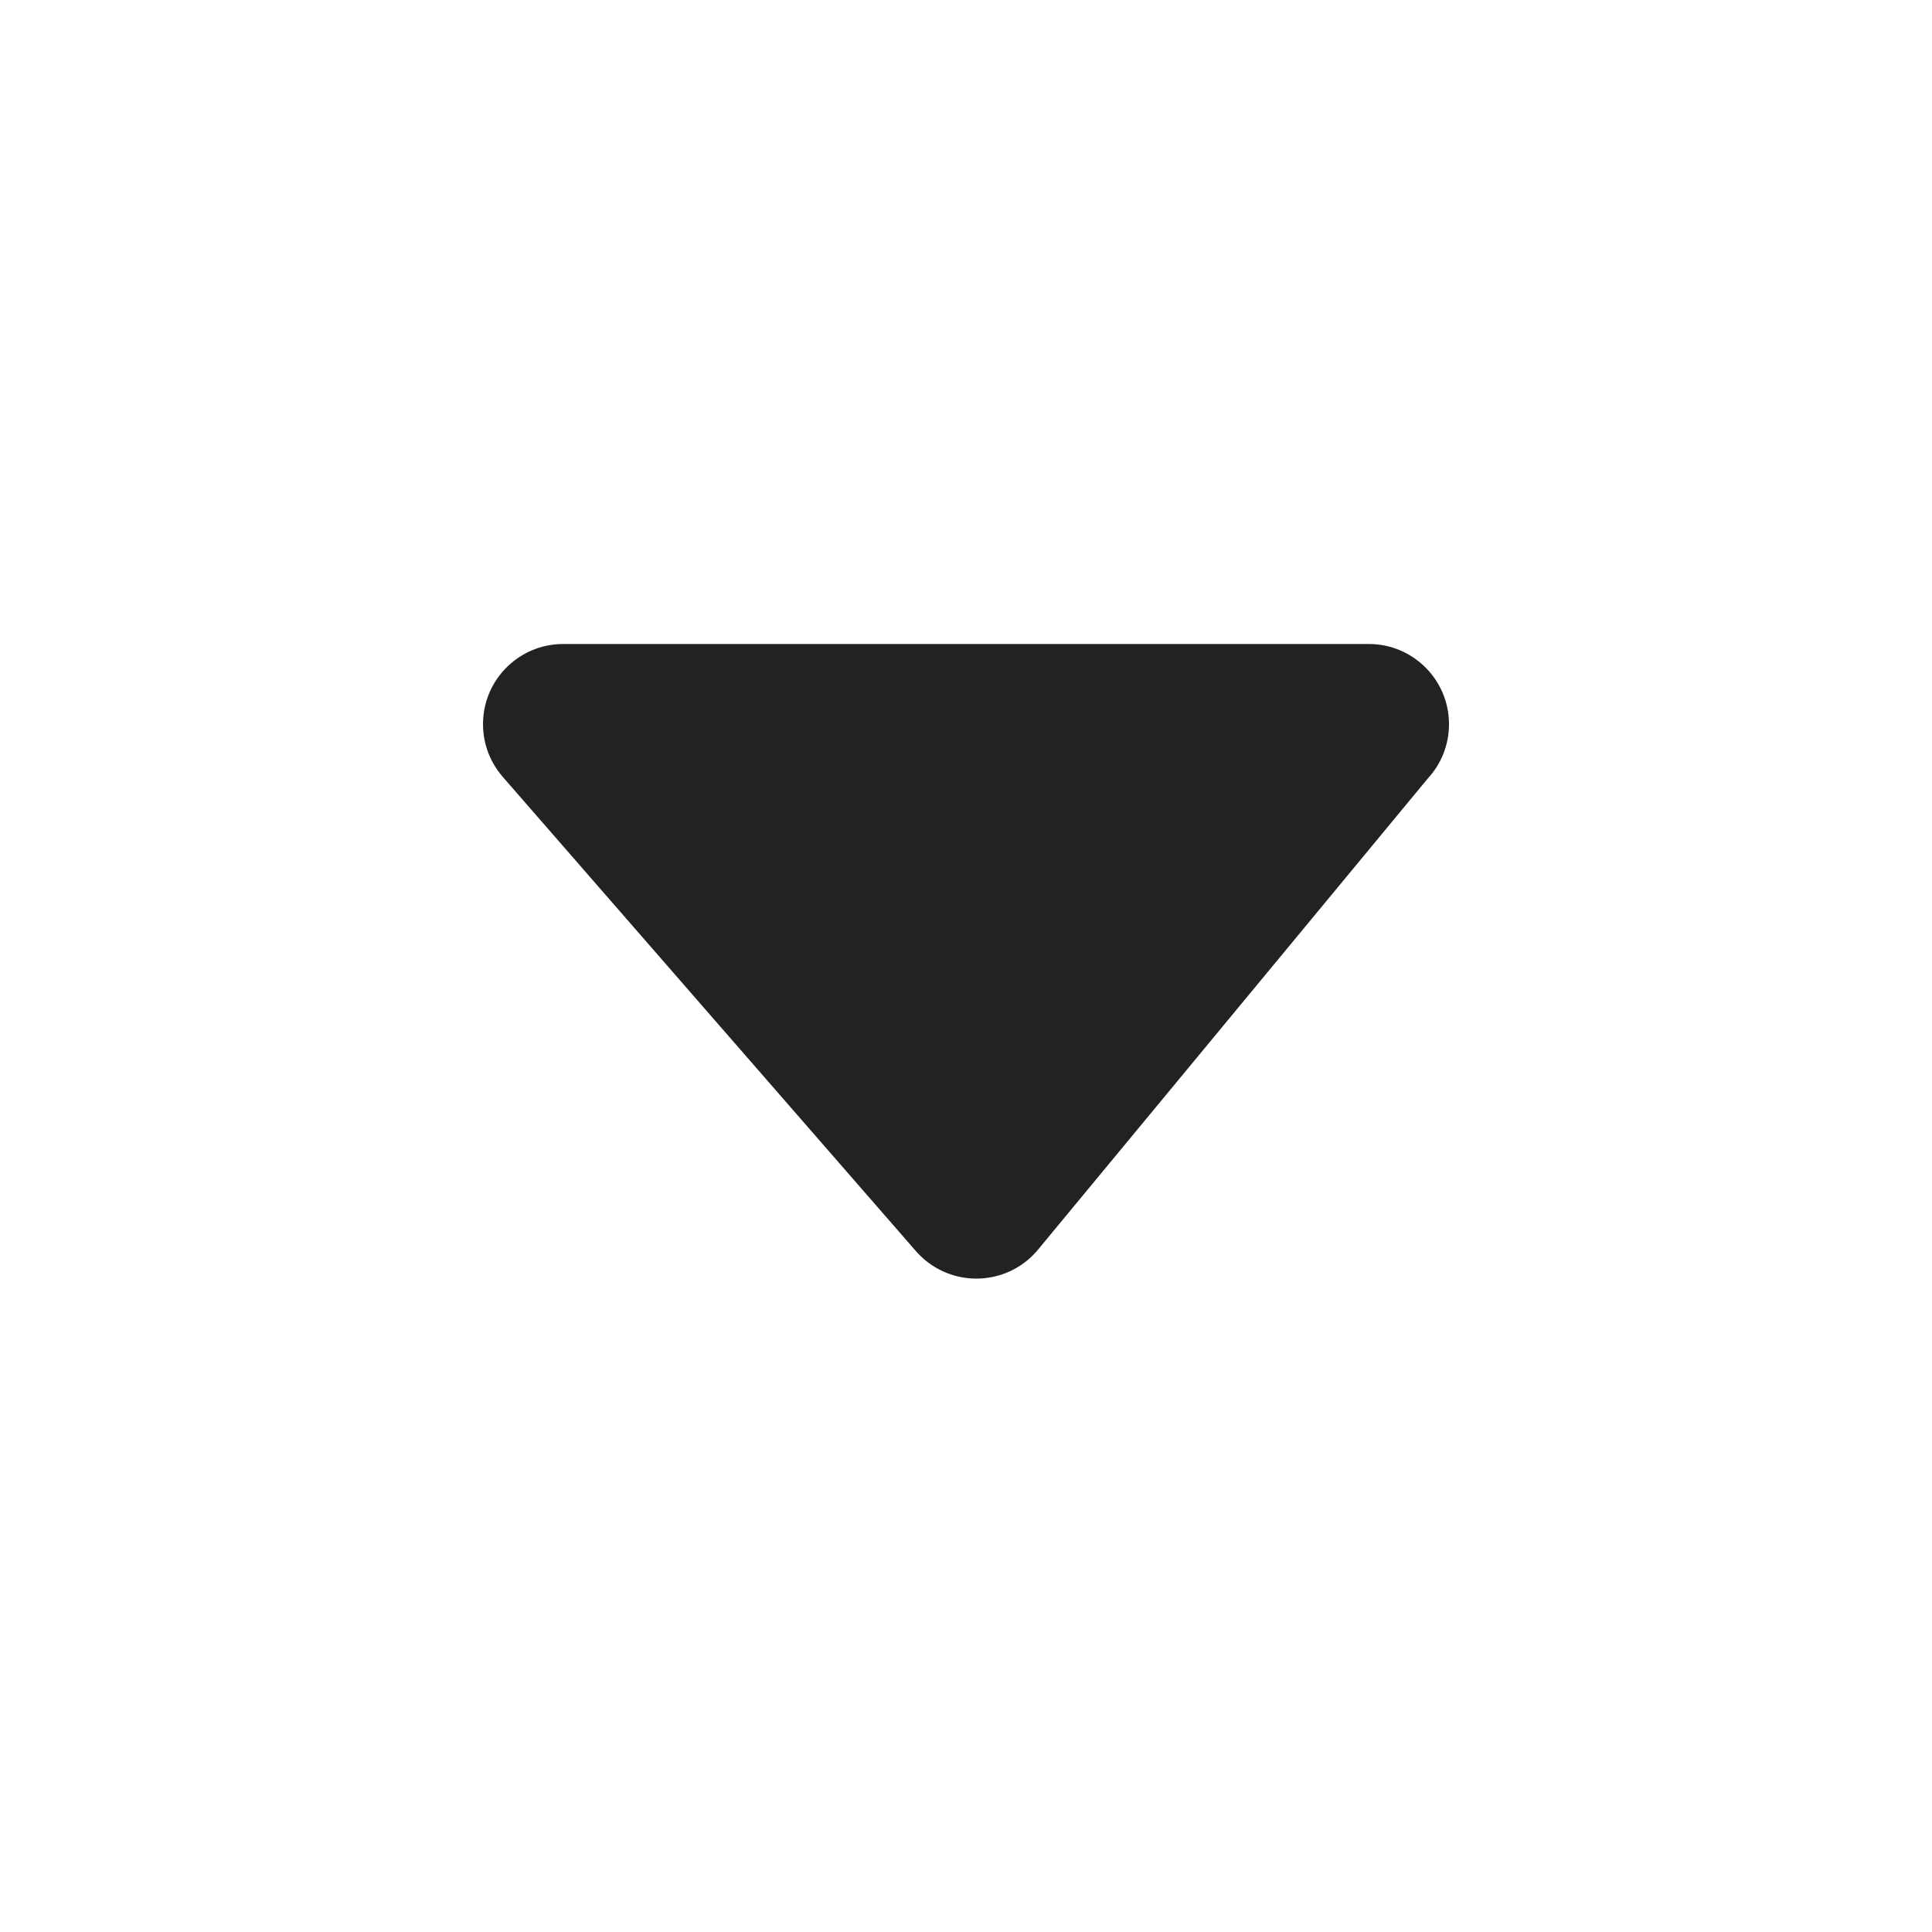 <svg width="24" height="24" viewBox="0 0 24 24" fill="none" xmlns="http://www.w3.org/2000/svg">
<g clip-path="url(#clip0_2265_17180)">
<g clip-path="url(#clip1_2265_17180)">
<path d="M6.995 8L17.004 8C17.554 8 18 8.446 18 8.996C18 9.256 17.901 9.492 17.738 9.669L12.895 15.523C12.545 15.946 11.918 16.005 11.494 15.655C11.452 15.62 11.413 15.582 11.378 15.542L6.245 9.65C5.884 9.235 5.927 8.606 6.342 8.245C6.53 8.081 6.763 8 6.995 8Z" fill="#222222"/>
</g>
</g>
<defs>
<clipPath id="clip0_2265_17180">
<rect width="24" height="24" fill="white"/>
</clipPath>
<clipPath id="clip1_2265_17180">
<rect width="12" height="7.883" fill="white" transform="translate(6 8)"/>
</clipPath>
</defs>
</svg>
